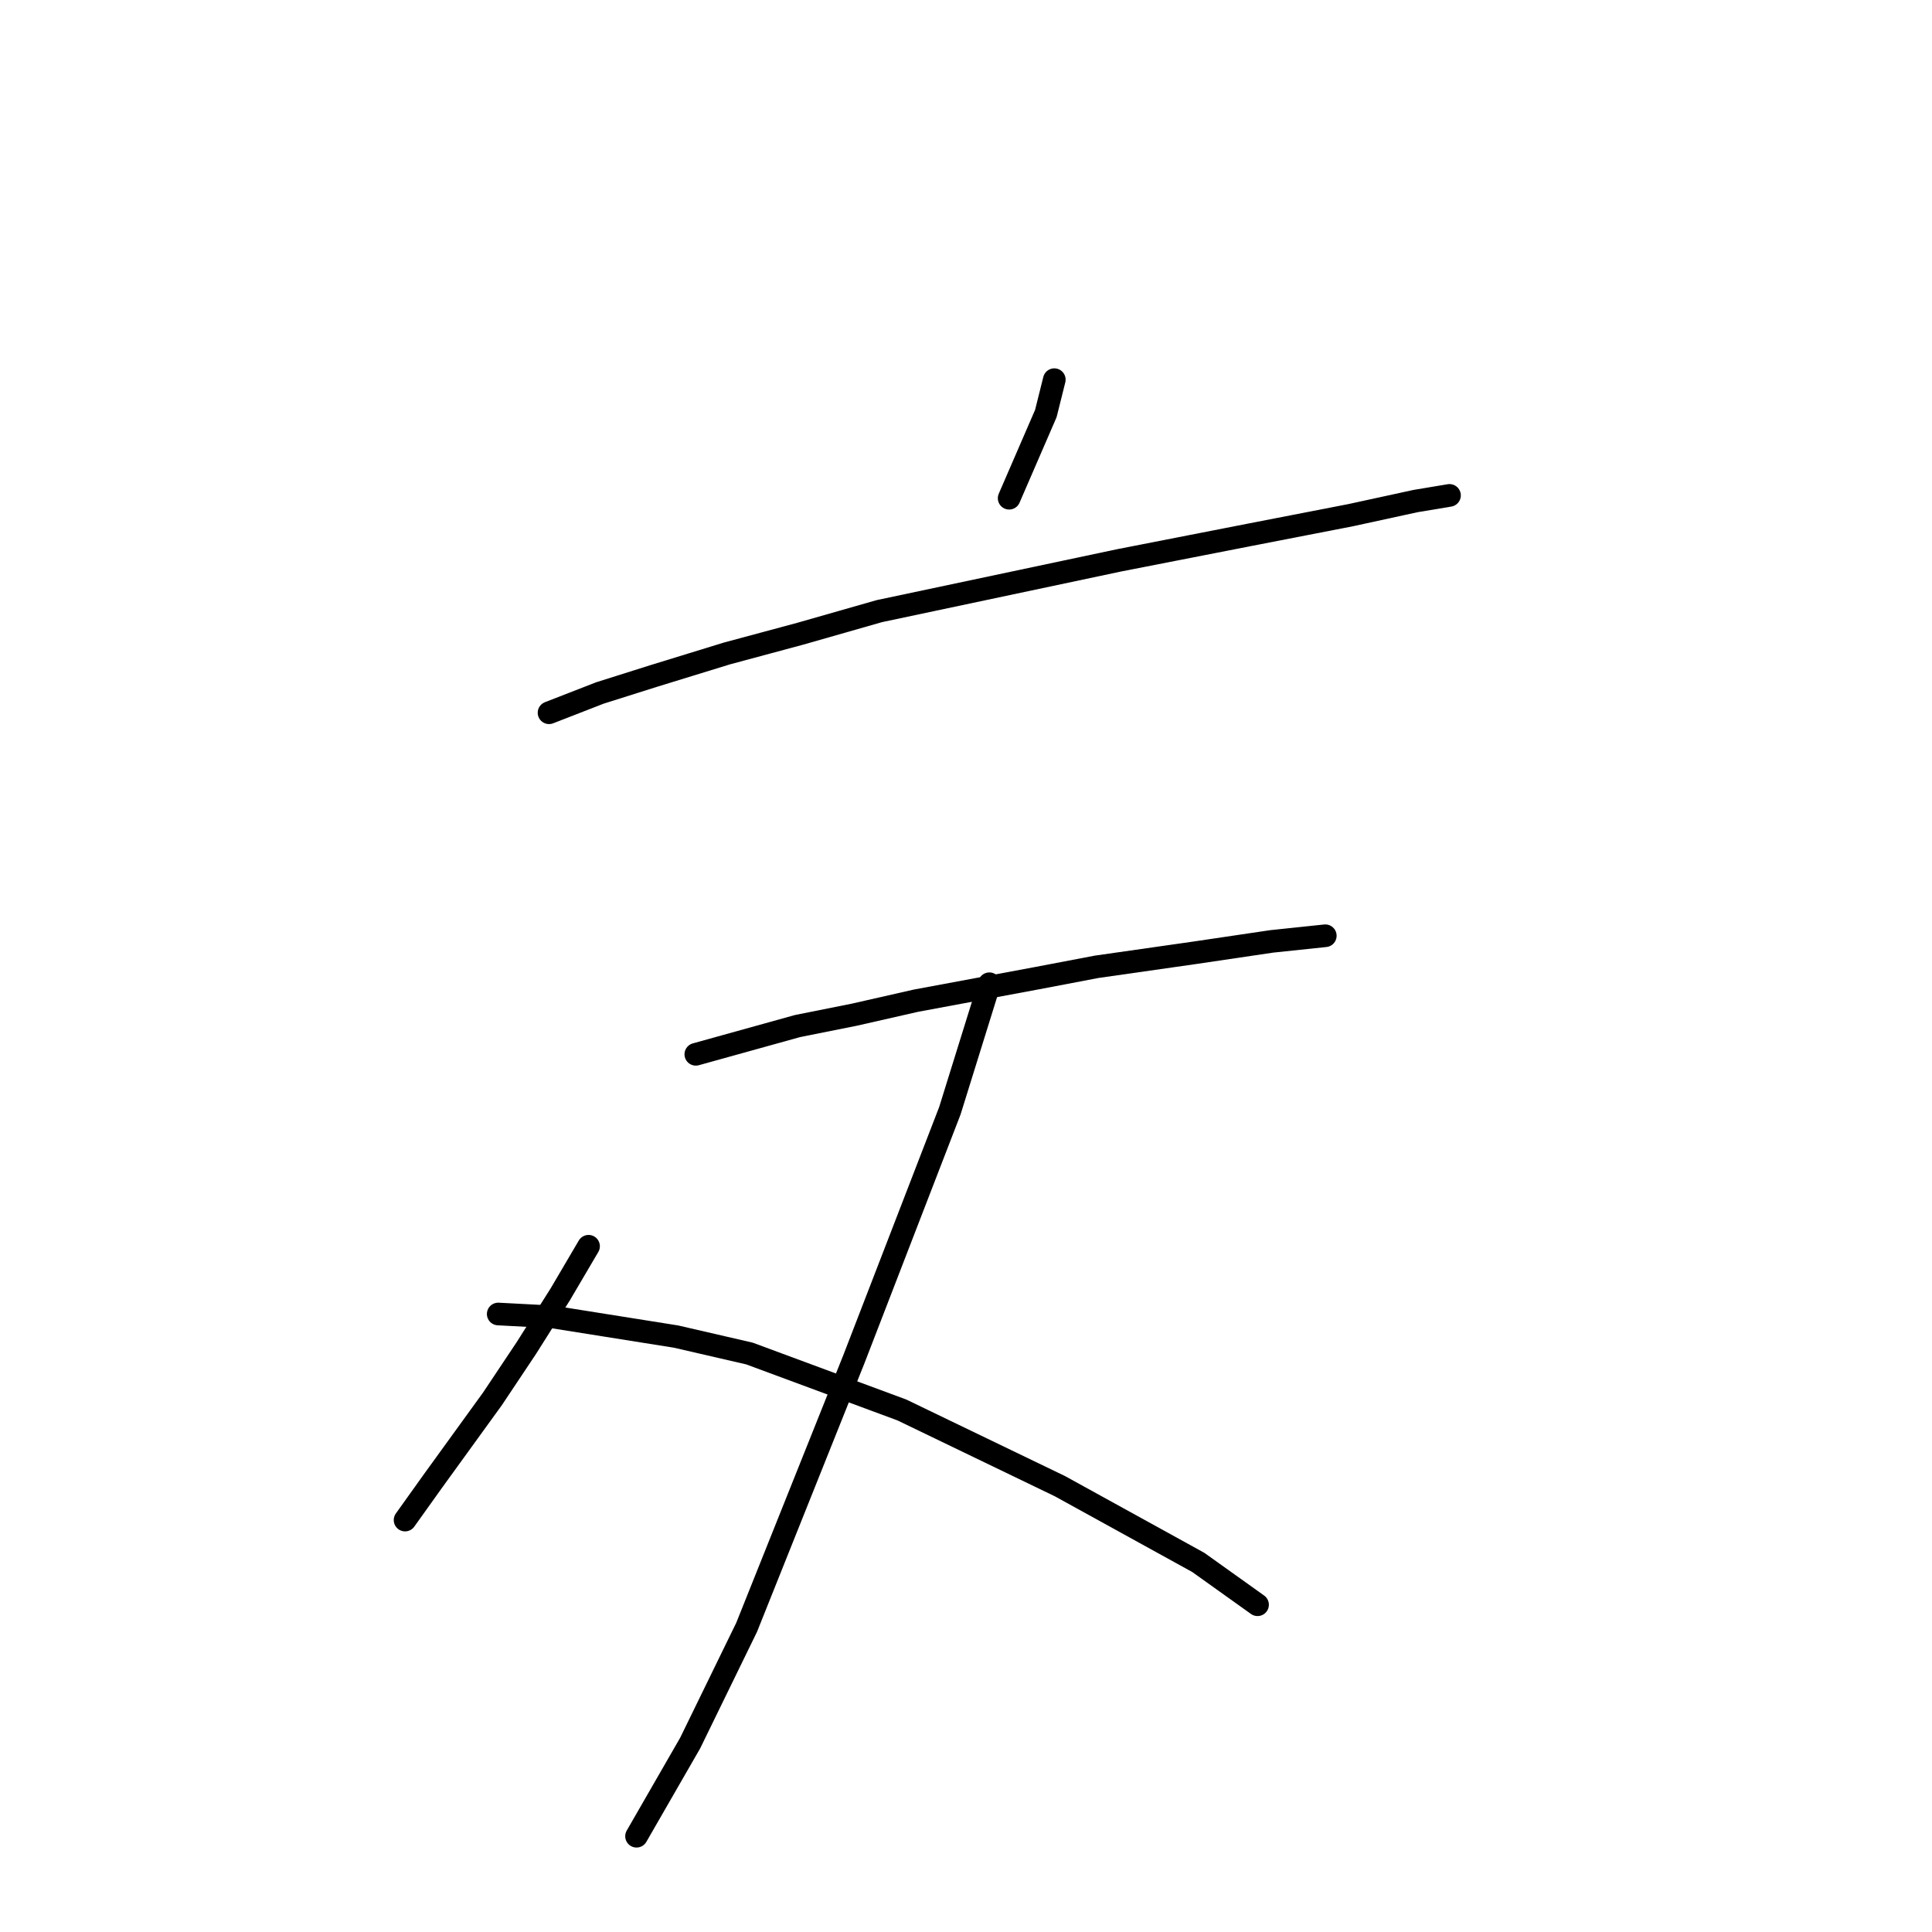 <?xml version="1.0" standalone="no"?>
    <svg width="256" height="256" xmlns="http://www.w3.org/2000/svg" version="1.1">
    <polyline stroke="black" stroke-width="3" stroke-linecap="round" fill="transparent" stroke-linejoin="round" points="139.701 50.308 138.579 54.796 133.717 66.017 133.717 66.017 " />
        <polyline stroke="black" stroke-width="3" stroke-linecap="round" fill="transparent" stroke-linejoin="round" points="72.75 94.444 79.482 91.825 86.589 89.581 96.314 86.589 106.039 83.971 116.511 80.979 148.304 74.246 165.51 70.88 178.975 68.262 187.577 66.391 192.066 65.643 192.066 65.643 " />
        <polyline stroke="black" stroke-width="3" stroke-linecap="round" fill="transparent" stroke-linejoin="round" points="92.2 139.701 105.665 135.961 113.145 134.465 121.374 132.595 137.457 129.603 145.312 128.106 158.403 126.236 168.502 124.74 175.608 123.992 175.608 123.992 " />
        <polyline stroke="black" stroke-width="3" stroke-linecap="round" fill="transparent" stroke-linejoin="round" points="131.099 130.351 125.862 147.182 113.145 180.097 107.909 193.188 98.932 215.63 91.451 230.965 84.345 243.308 84.345 243.308 " />
        <polyline stroke="black" stroke-width="3" stroke-linecap="round" fill="transparent" stroke-linejoin="round" points="77.986 165.135 74.246 171.494 69.758 178.601 65.269 185.333 57.415 196.18 53.674 201.416 53.674 201.416 " />
        <polyline stroke="black" stroke-width="3" stroke-linecap="round" fill="transparent" stroke-linejoin="round" points="66.017 174.112 73.124 174.486 89.581 177.104 99.306 179.349 119.504 186.829 140.449 196.928 158.777 207.027 166.632 212.637 166.632 212.637 " />
        </svg>